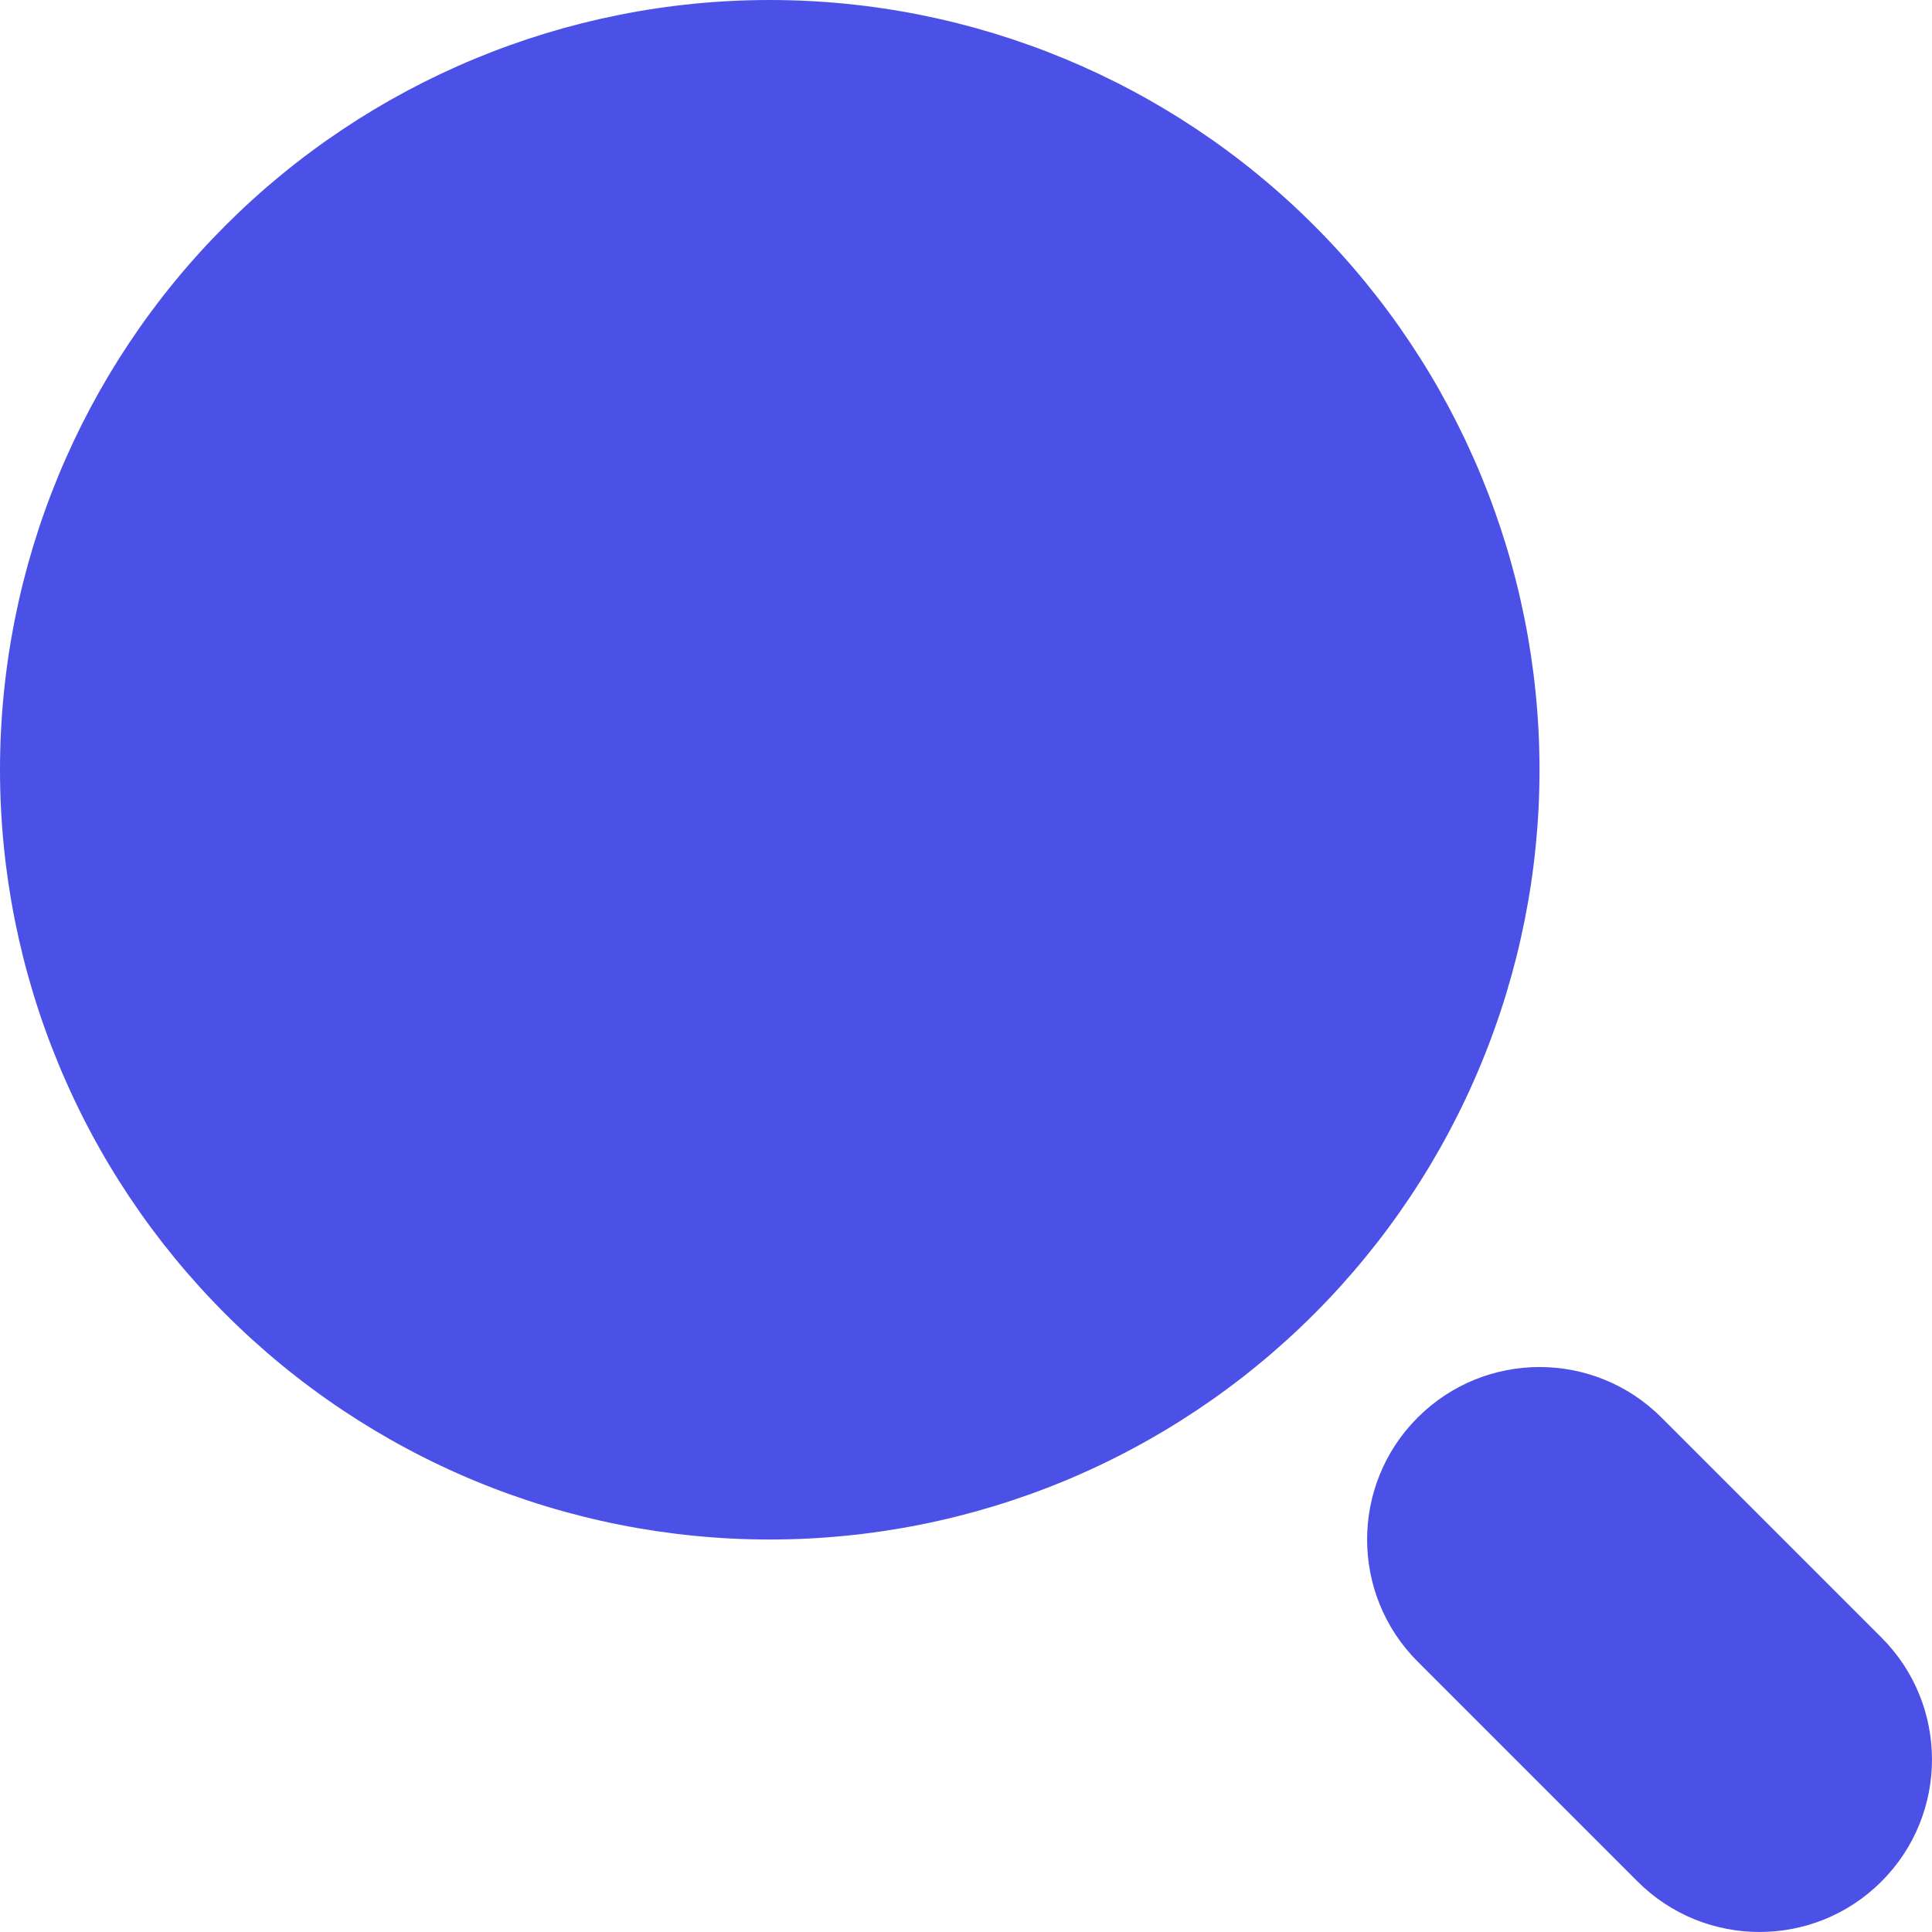 <svg width="20" height="20" viewBox="0 0 20 20" fill="none" xmlns="http://www.w3.org/2000/svg">
<path d="M15.33 11.018C15.731 10.051 15.937 9.015 15.937 7.969C15.937 5.855 15.097 3.828 13.603 2.334C12.109 0.84 10.082 0 7.968 0C5.855 0 3.828 0.84 2.334 2.334C0.84 3.828 0 5.855 0 7.969C0 9.015 0.206 10.051 0.607 11.018C1.007 11.985 1.594 12.863 2.334 13.603C3.074 14.343 3.952 14.93 4.919 15.331C5.886 15.731 6.922 15.937 7.968 15.937C9.015 15.937 10.051 15.731 11.018 15.331C11.985 14.93 12.863 14.343 13.603 13.603C14.343 12.863 14.93 11.985 15.33 11.018Z" fill="#4B51E7"/>
<path d="M17.2 14.675C16.503 13.977 15.372 13.977 14.675 14.675C13.978 15.372 13.978 16.503 14.675 17.2L16.952 19.477C17.649 20.174 18.78 20.174 19.477 19.477C20.174 18.78 20.174 17.649 19.477 16.952L17.2 14.675Z" fill="#4B51E7"/>
</svg>
